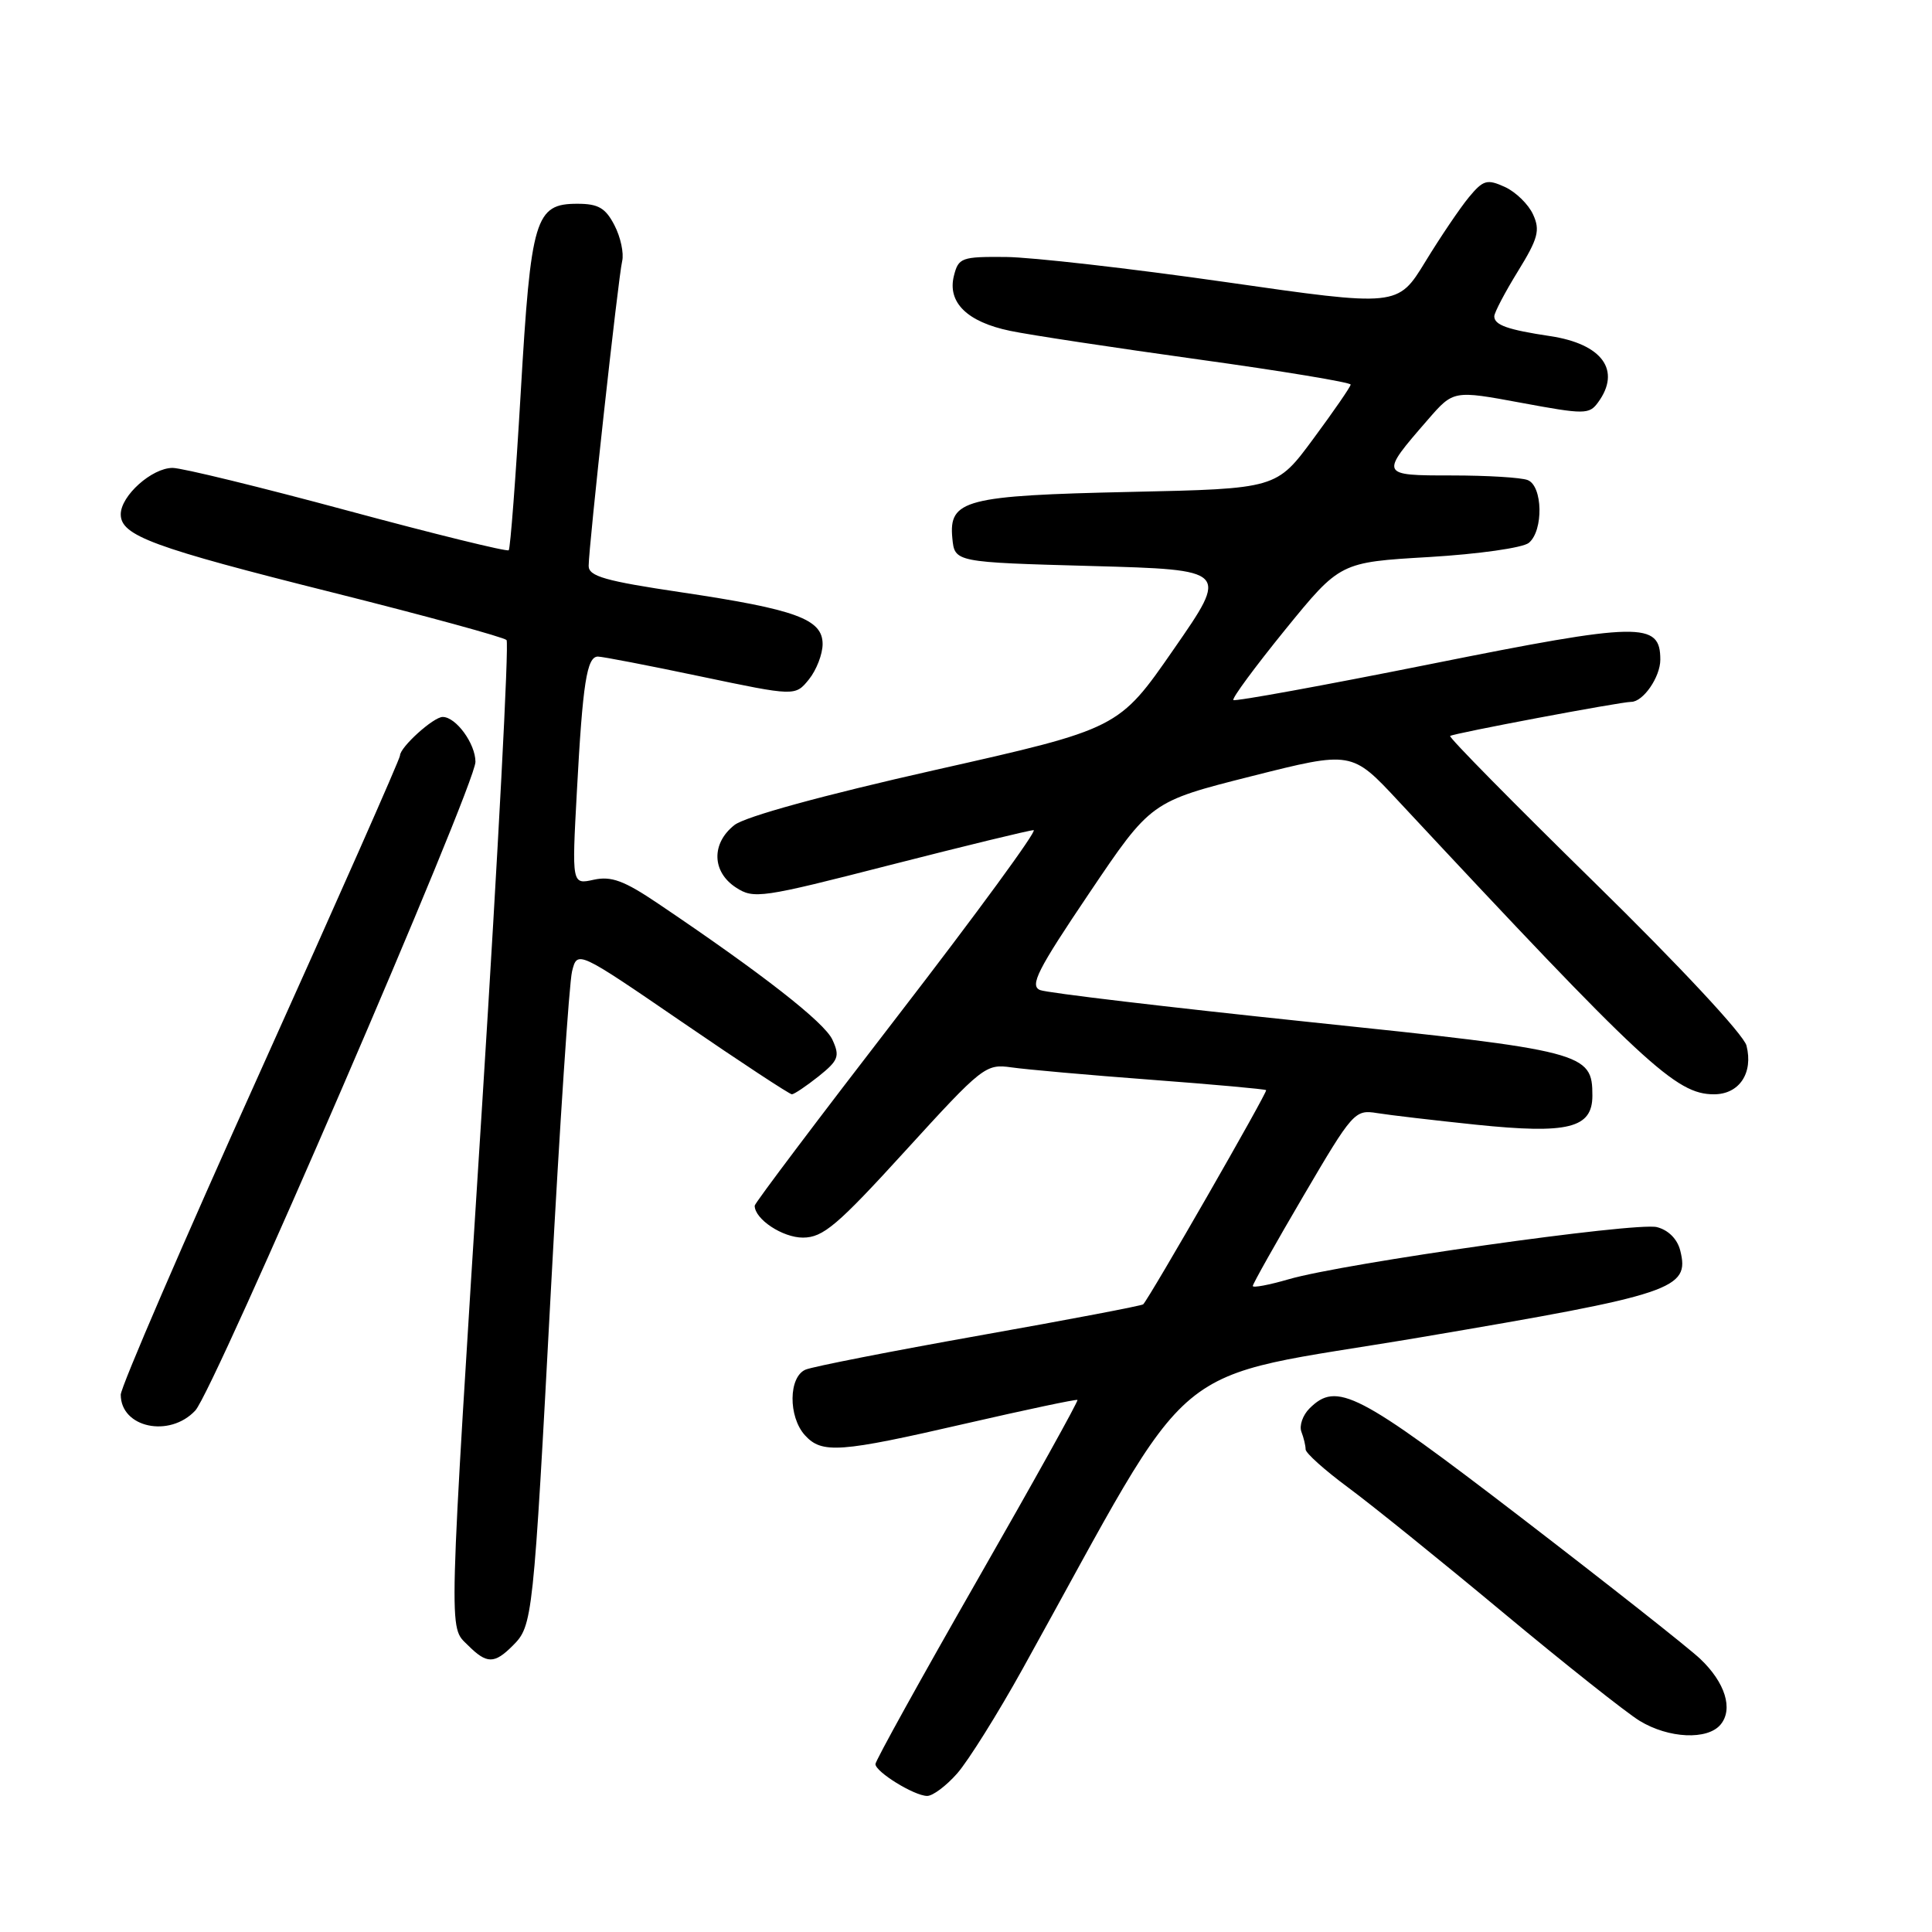 <?xml version="1.0" encoding="UTF-8" standalone="no"?>
<!DOCTYPE svg PUBLIC "-//W3C//DTD SVG 1.1//EN" "http://www.w3.org/Graphics/SVG/1.1/DTD/svg11.dtd" >
<svg xmlns="http://www.w3.org/2000/svg" xmlns:xlink="http://www.w3.org/1999/xlink" version="1.1" viewBox="0 0 256 256">
 <g >
 <path fill="currentColor"
d=" M 126.84 234.98 C 128.30 233.31 132.20 227.09 135.50 221.14 C 159.20 178.42 153.62 183.06 188.30 177.19 C 221.87 171.50 223.92 170.81 222.64 165.70 C 222.26 164.18 221.06 162.98 219.55 162.60 C 216.76 161.90 178.06 167.38 170.75 169.51 C 168.14 170.27 166.00 170.67 166.00 170.40 C 166.00 170.13 169.02 164.75 172.72 158.45 C 179.24 147.33 179.53 147.01 182.47 147.49 C 184.14 147.76 190.04 148.45 195.60 149.03 C 207.82 150.29 211.00 149.49 211.00 145.18 C 211.00 139.48 210.05 139.23 173.39 135.41 C 154.75 133.46 138.74 131.56 137.82 131.19 C 136.41 130.61 137.46 128.53 144.32 118.36 C 152.50 106.22 152.50 106.22 165.80 102.86 C 179.11 99.50 179.11 99.50 185.30 106.15 C 217.94 141.16 222.07 145.00 227.11 145.00 C 230.46 145.00 232.34 142.19 231.42 138.55 C 231.06 137.11 222.51 127.94 211.30 116.96 C 200.58 106.45 191.96 97.71 192.15 97.52 C 192.49 97.19 214.72 93.00 216.14 93.00 C 217.73 93.00 220.00 89.71 220.00 87.41 C 220.00 82.36 217.40 82.41 189.57 87.99 C 175.40 90.83 163.64 92.97 163.43 92.76 C 163.21 92.54 166.31 88.35 170.30 83.43 C 177.57 74.50 177.57 74.50 189.37 73.81 C 195.90 73.42 201.79 72.59 202.58 71.93 C 204.54 70.31 204.43 64.38 202.42 63.61 C 201.55 63.27 197.03 63.00 192.38 63.00 C 182.81 63.00 182.80 62.98 189.21 55.60 C 192.59 51.71 192.59 51.71 201.55 53.37 C 209.96 54.93 210.58 54.93 211.75 53.32 C 214.85 49.09 212.32 45.58 205.42 44.54 C 199.76 43.69 198.00 43.07 198.00 41.91 C 198.00 41.43 199.41 38.74 201.13 35.95 C 203.81 31.60 204.10 30.51 203.14 28.42 C 202.53 27.07 200.84 25.43 199.40 24.77 C 197.04 23.70 196.54 23.84 194.63 26.14 C 193.46 27.56 190.86 31.40 188.86 34.68 C 185.21 40.65 185.21 40.65 162.36 37.37 C 149.79 35.57 136.70 34.08 133.27 34.05 C 127.41 34.00 127.00 34.15 126.40 36.54 C 125.51 40.07 128.15 42.66 133.85 43.84 C 136.41 44.38 147.61 46.07 158.75 47.62 C 169.89 49.16 178.98 50.67 178.97 50.96 C 178.95 51.26 176.73 54.48 174.03 58.13 C 169.14 64.76 169.14 64.76 149.82 65.18 C 127.88 65.66 125.70 66.22 126.19 71.32 C 126.50 74.50 126.50 74.50 144.66 75.00 C 162.83 75.50 162.83 75.50 155.53 86.02 C 148.24 96.55 148.24 96.55 123.94 102.02 C 108.95 105.40 98.76 108.20 97.32 109.32 C 94.24 111.74 94.32 115.51 97.50 117.59 C 99.87 119.15 100.87 119.00 117.98 114.61 C 127.88 112.08 136.42 110.00 136.96 110.00 C 137.50 110.00 129.41 121.06 118.98 134.58 C 108.54 148.11 100.00 159.43 100.00 159.76 C 100.00 161.55 103.71 164.00 106.40 163.99 C 109.07 163.98 110.95 162.38 120.00 152.45 C 130.16 141.31 130.61 140.95 134.00 141.43 C 135.93 141.71 144.25 142.45 152.50 143.07 C 160.75 143.69 167.62 144.31 167.77 144.45 C 168.00 144.67 152.39 171.86 151.48 172.83 C 151.31 173.01 141.57 174.87 129.84 176.95 C 118.10 179.04 107.71 181.08 106.75 181.48 C 104.48 182.43 104.43 187.71 106.65 190.17 C 108.90 192.65 111.21 192.49 128.00 188.62 C 135.97 186.79 142.62 185.38 142.77 185.50 C 142.92 185.62 136.96 196.34 129.52 209.33 C 122.08 222.33 116.00 233.31 116.00 233.75 C 116.00 234.78 121.11 237.94 122.84 237.97 C 123.58 237.99 125.38 236.64 126.84 234.98 Z  M 227.99 228.51 C 229.69 226.46 228.60 222.95 225.29 219.81 C 223.75 218.35 213.07 209.93 201.55 201.08 C 179.84 184.42 177.13 183.02 173.51 186.63 C 172.62 187.52 172.14 188.91 172.44 189.71 C 172.75 190.51 173.00 191.56 173.00 192.05 C 173.00 192.54 175.53 194.80 178.62 197.09 C 181.71 199.37 190.94 206.82 199.13 213.64 C 207.32 220.46 215.48 226.93 217.26 228.02 C 221.10 230.36 226.26 230.60 227.99 228.51 Z  M 67.94 218.06 C 70.59 215.41 70.66 214.75 73.02 170.50 C 74.17 149.05 75.42 130.25 75.80 128.71 C 76.50 125.92 76.50 125.92 90.43 135.46 C 98.09 140.71 104.62 145.00 104.93 145.00 C 105.24 144.99 106.83 143.92 108.47 142.62 C 111.10 140.51 111.31 139.97 110.30 137.77 C 109.26 135.48 101.01 129.03 87.19 119.72 C 82.70 116.69 81.00 116.06 78.67 116.57 C 75.77 117.21 75.77 117.21 76.44 104.86 C 77.21 90.48 77.76 87.00 79.23 87.00 C 79.81 87.00 85.94 88.18 92.83 89.63 C 105.37 92.26 105.37 92.26 107.19 90.02 C 108.18 88.79 109.00 86.68 109.00 85.34 C 109.00 82.04 105.49 80.75 90.25 78.48 C 80.21 76.99 78.00 76.36 78.00 74.99 C 78.00 72.46 81.92 36.77 82.44 34.60 C 82.69 33.55 82.23 31.41 81.42 29.85 C 80.23 27.55 79.28 27.00 76.50 27.00 C 70.91 27.00 70.35 28.87 69.00 52.00 C 68.34 63.28 67.62 72.68 67.41 72.91 C 67.19 73.13 57.59 70.77 46.06 67.66 C 34.54 64.55 24.10 62.00 22.87 62.00 C 20.13 62.00 16.00 65.69 16.00 68.15 C 16.00 70.98 20.21 72.53 44.12 78.52 C 56.43 81.61 66.78 84.44 67.12 84.81 C 67.46 85.19 66.01 112.72 63.91 146.00 C 59.34 218.23 59.42 215.42 62.00 218.00 C 64.50 220.50 65.50 220.50 67.94 218.06 Z  M 25.88 186.90 C 28.36 184.24 63.00 104.04 63.00 100.95 C 63.00 98.54 60.42 95.00 58.66 95.00 C 57.43 95.00 53.00 99.01 53.00 100.12 C 53.00 100.55 44.68 119.37 34.50 141.95 C 24.32 164.52 16.00 183.81 16.00 184.80 C 16.00 189.18 22.47 190.56 25.88 186.90 Z "/>
</g>
</svg>
